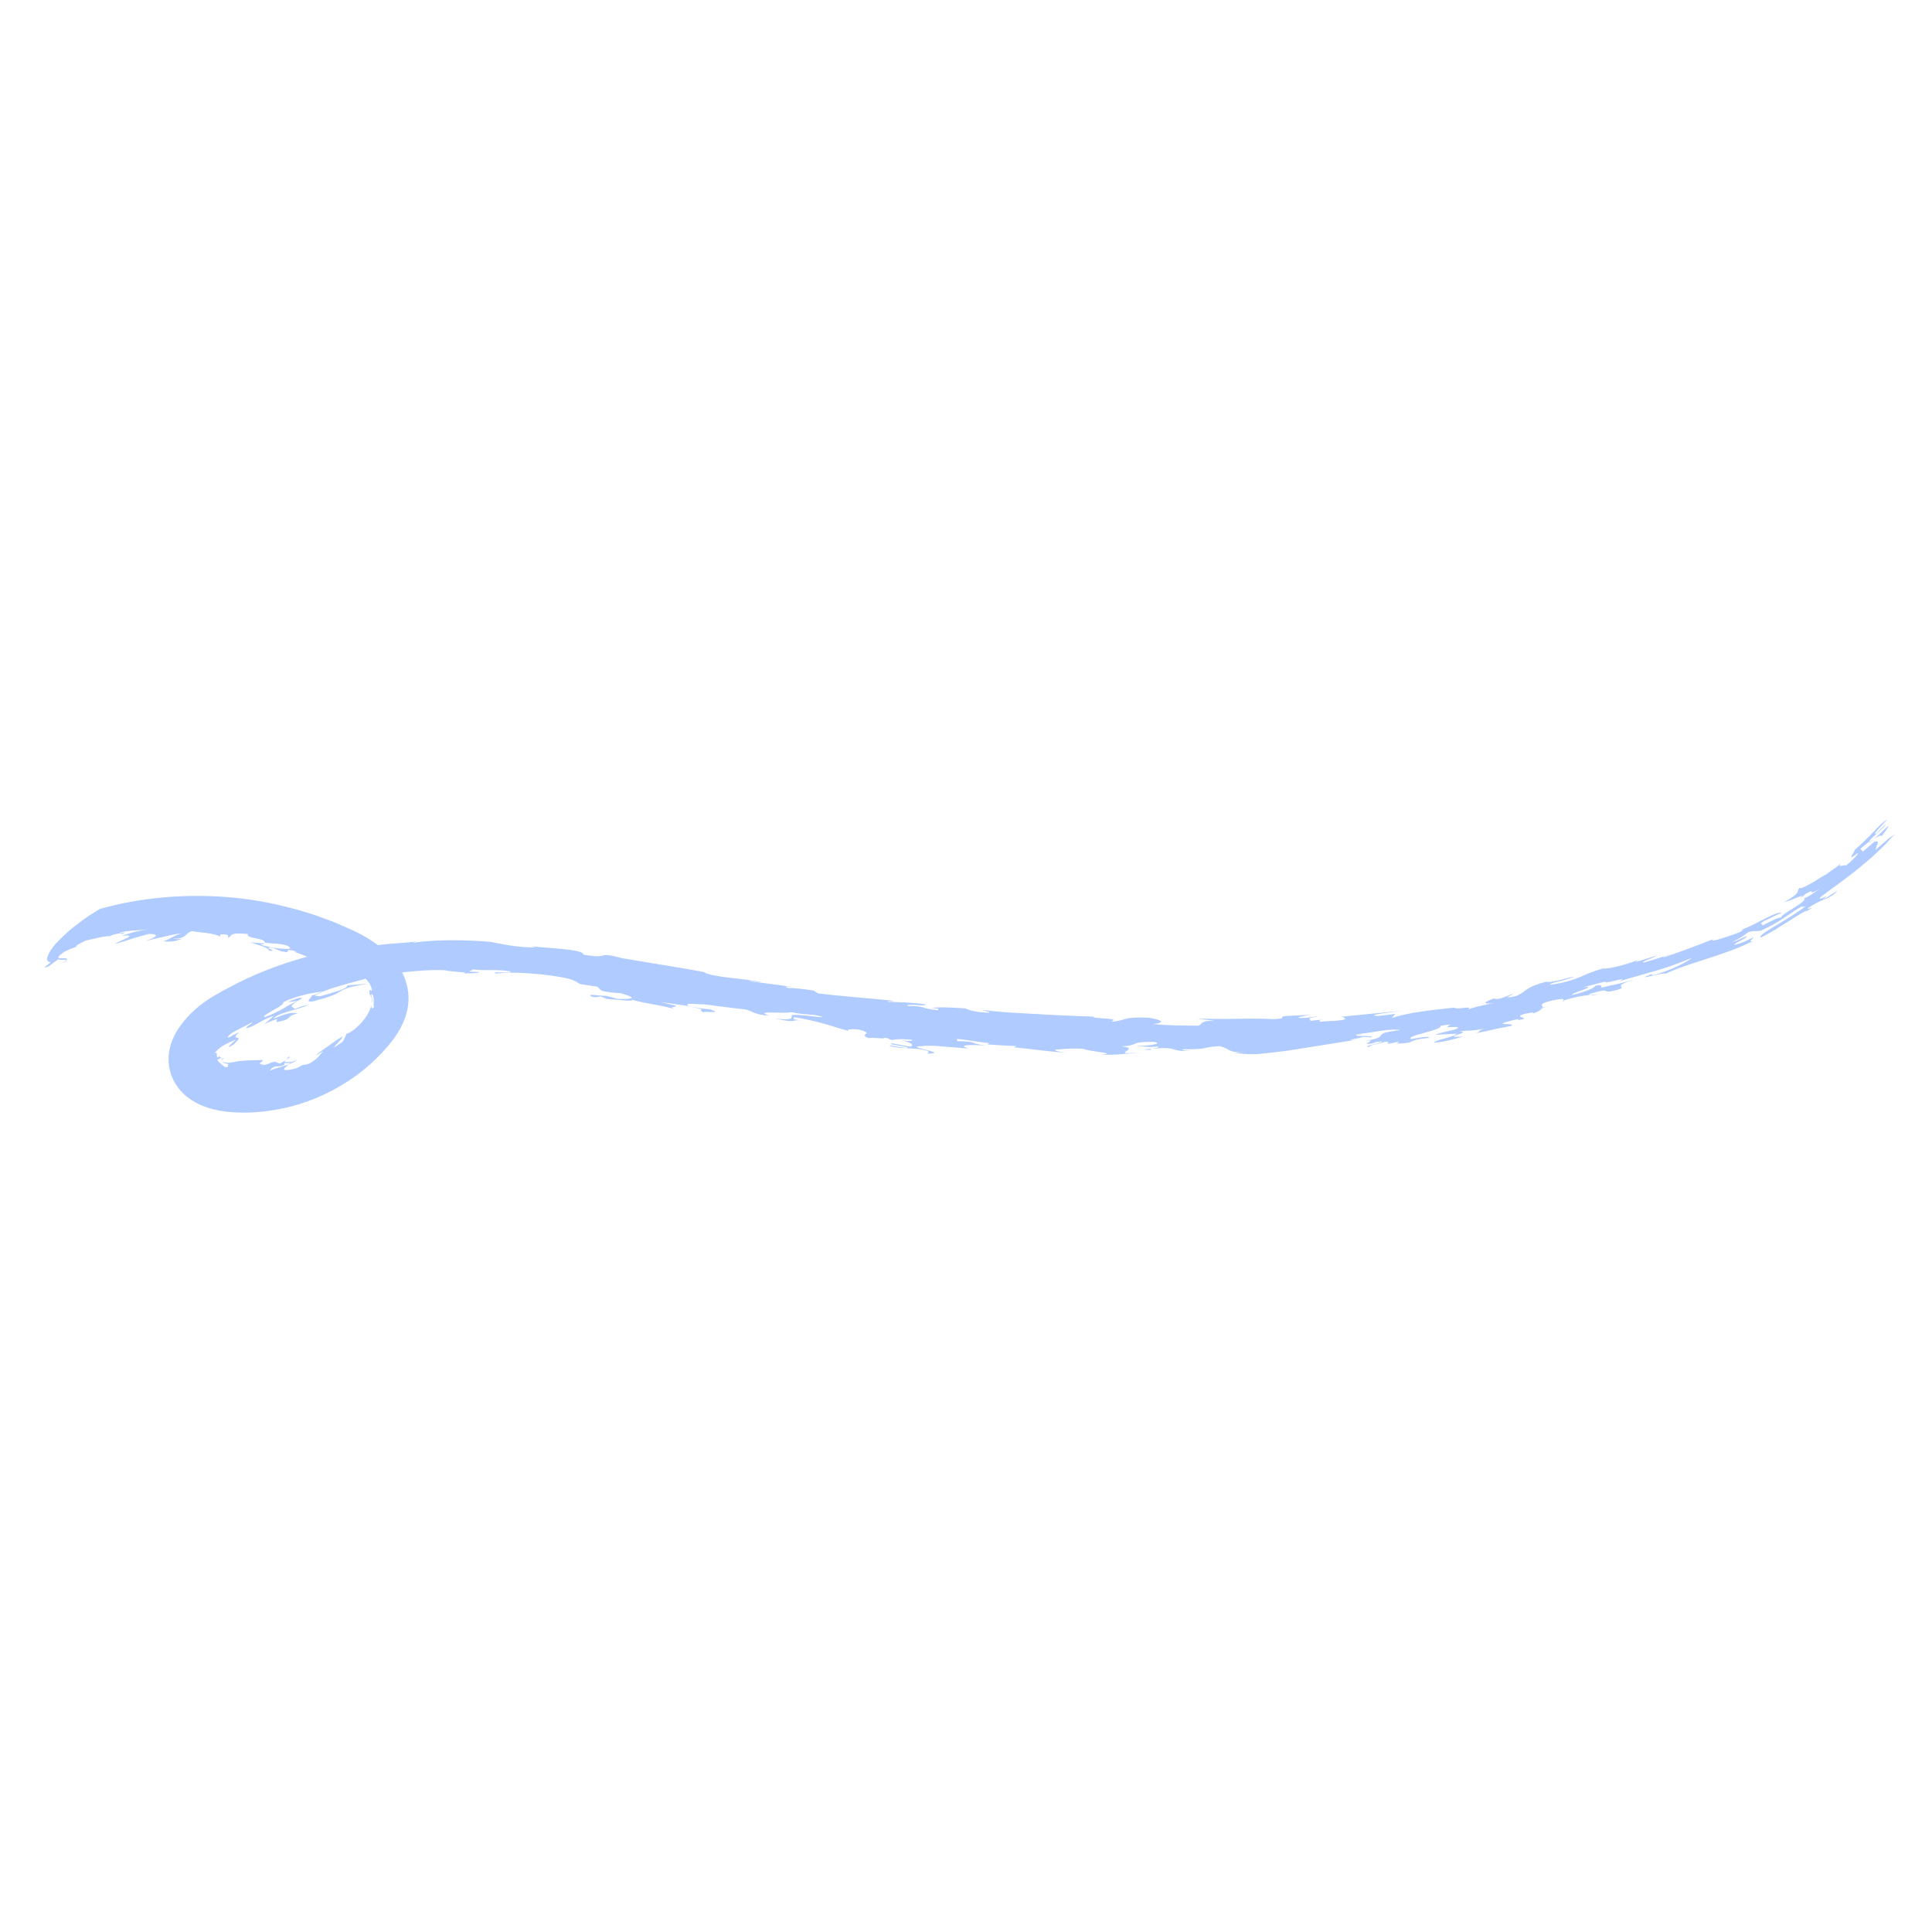 <svg xmlns="http://www.w3.org/2000/svg" xmlns:xlink="http://www.w3.org/1999/xlink" width="1024" zoomAndPan="magnify" viewBox="0 0 768 768" height="1024" preserveAspectRatio="xMidYMid meet" version="1.0"><defs><clipPath id="8c02d214cf"><path d="M 17 325.594 L 753.504 325.594 L 753.504 442.594 L 17 442.594 Z M 17 325.594 " clip-rule="nonzero"/></clipPath></defs><path fill="#afcbff" d="M 622.109 397.973 C 621.684 398.031 621.562 397.973 621.52 397.895 C 621.184 397.988 620.863 398.094 620.516 398.184 C 621.047 398.109 621.578 398.062 622.109 397.973 Z M 622.109 397.973 " fill-opacity="1" fill-rule="nonzero"/><path fill="#afcbff" d="M 709.387 358.773 C 709.43 358.742 709.461 358.727 709.523 358.684 C 709.324 358.699 709.098 358.727 709.004 358.668 C 708.945 358.91 708.945 358.91 709.387 358.773 Z M 709.387 358.773 " fill-opacity="1" fill-rule="nonzero"/><path fill="#afcbff" d="M 688.98 370.816 C 688.57 370.906 688.16 371 687.777 371.043 C 687.824 371.152 688.328 371.012 688.98 370.816 Z M 688.98 370.816 " fill-opacity="1" fill-rule="nonzero"/><path fill="#afcbff" d="M 635.219 395.234 C 634.137 395.371 633.027 395.508 631.887 395.645 C 632.297 395.797 633.59 395.734 635.219 395.234 Z M 635.219 395.234 " fill-opacity="1" fill-rule="nonzero"/><path fill="#afcbff" d="M 692.051 369.859 C 691.23 370.086 689.938 370.527 688.965 370.816 C 689.938 370.602 690.973 370.27 692.051 369.859 Z M 692.051 369.859 " fill-opacity="1" fill-rule="nonzero"/><path fill="#afcbff" d="M 744.84 333.535 C 744.309 333.883 743.746 334.266 743.141 334.707 C 743.141 334.781 743.078 334.887 743.152 334.949 Z M 744.84 333.535 " fill-opacity="1" fill-rule="nonzero"/><path fill="#afcbff" d="M 24.652 382.918 C 26.508 382.035 26.766 381.762 26.387 381.625 C 26.129 381.93 25.594 382.281 24.652 382.918 Z M 24.652 382.918 " fill-opacity="1" fill-rule="nonzero"/><path fill="#afcbff" d="M 73.656 372.867 C 73.277 372.93 72.91 373.004 72.578 373.098 C 73.352 373.004 73.883 372.898 73.656 372.867 Z M 73.656 372.867 " fill-opacity="1" fill-rule="nonzero"/><path fill="#afcbff" d="M 44.039 372.367 C 43.945 372.262 43.793 372.199 43.582 372.168 C 43.414 372.305 43.52 372.383 44.039 372.367 Z M 44.039 372.367 " fill-opacity="1" fill-rule="nonzero"/><path fill="#afcbff" d="M 211.242 376.23 L 209.949 375.816 C 210.16 375.969 210.648 376.105 211.242 376.23 Z M 211.242 376.23 " fill-opacity="1" fill-rule="nonzero"/><path fill="#afcbff" d="M 281.941 386.965 C 282.156 387.008 282.352 387.039 282.566 387.086 C 282.352 387.055 282.156 387.008 281.941 386.965 Z M 281.941 386.965 " fill-opacity="1" fill-rule="nonzero"/><path fill="#afcbff" d="M 283.996 387.375 C 283.492 387.281 283.035 387.191 282.551 387.102 C 283.172 387.223 283.723 387.344 283.996 387.375 Z M 283.996 387.375 " fill-opacity="1" fill-rule="nonzero"/><path fill="#afcbff" d="M 747.441 333.215 C 748.246 331.727 750.969 328.82 750.605 328.336 C 748.672 330.066 746.863 331.906 744.84 333.535 C 747.215 332.043 748.598 331.422 747.441 333.215 Z M 747.441 333.215 " fill-opacity="1" fill-rule="nonzero"/><path fill="#afcbff" d="M 88.359 420.777 C 88.191 420.672 88.102 420.594 87.949 420.582 C 88.023 420.703 88.191 420.777 88.328 420.793 Z M 88.359 420.777 " fill-opacity="1" fill-rule="nonzero"/><path fill="#afcbff" d="M 118.371 397.879 C 118.312 397.926 118.234 397.973 118.176 398 C 118.297 397.957 118.387 397.91 118.508 397.848 Z M 118.371 397.879 " fill-opacity="1" fill-rule="nonzero"/><path fill="#afcbff" d="M 88.953 420.488 C 89.012 420.414 89.074 420.336 89.133 420.23 C 88.98 420.457 88.996 420.43 88.953 420.488 Z M 88.953 420.488 " fill-opacity="1" fill-rule="nonzero"/><path fill="#afcbff" d="M 609.051 403.125 C 608.688 403.246 608.383 403.34 607.91 403.492 C 608.426 403.355 608.762 403.23 609.051 403.125 Z M 609.051 403.125 " fill-opacity="1" fill-rule="nonzero"/><path fill="#afcbff" d="M 114.375 398.32 L 118.387 397.895 C 118.844 397.59 119.301 397.285 119.922 396.906 C 120.41 396.012 116.105 397.516 114.375 398.32 Z M 114.375 398.32 " fill-opacity="1" fill-rule="nonzero"/><path fill="#afcbff" d="M 88.953 420.488 C 88.754 420.73 88.527 420.84 88.328 420.809 C 88.223 420.945 88.145 421.098 88.086 421.25 C 88.617 421.523 88.691 420.793 88.953 420.488 Z M 88.953 420.488 " fill-opacity="1" fill-rule="nonzero"/><g clip-path="url(#8c02d214cf)"><path fill="#afcbff" d="M 19.605 382.402 C 22.008 381.871 14.68 385.988 19.348 384.137 L 23.438 381.109 C 23.164 381.52 23.727 381.566 24.438 381.535 C 25.168 381.535 26.051 381.488 26.402 381.609 C 27.145 380.789 25.504 380.957 24.289 380.926 C 23.117 380.973 22.281 380.684 24.773 378.949 C 25.305 378.418 26.645 377.781 28.117 377.188 C 29.594 376.578 31.207 376.062 32.344 375.816 C 27.418 377.203 32.148 374.859 34.035 373.902 C 37.148 373.25 42.031 371.895 43.598 372.168 C 43.809 372.004 44.492 371.715 45.344 371.469 C 46.195 371.258 47.215 371.043 48.051 370.938 L 48.281 371.242 C 51.93 370.223 46.957 371.164 47.84 370.633 C 49.176 370.312 50.926 370.117 52.887 369.918 C 54.863 369.812 57.055 369.676 59.242 369.34 C 57.039 369.676 55.047 370.086 53.207 370.512 C 51.383 371 49.754 371.578 48.234 372.047 C 56.23 371.105 47.156 374.008 45.664 375.242 C 48.723 374.391 50.848 373.734 52.812 373.051 C 54.801 372.441 56.656 371.91 59.227 371.258 C 65.629 371.258 59 373.75 57.492 374.145 C 60.293 373.43 63.18 372.824 65.766 372.23 C 68.352 371.562 70.629 371.227 72.195 370.969 C 67.926 372.426 68.699 372.793 64.961 374.207 C 69.566 374.543 70.434 373.734 72.621 373.113 C 71.344 373.277 69.367 373.414 68.898 373.172 C 74.355 373.141 73.367 371.059 76.27 370.148 C 78.324 370.496 81.32 370.727 83.691 371.121 C 86.062 371.59 87.844 372.109 87.539 372.688 L 87.598 371.395 C 92.418 371.453 90.016 372.246 90.715 372.73 C 92.586 372.094 90.488 370.512 98.637 371.289 C 97.07 373.113 105.754 372.824 105.129 374.633 C 106.969 374.996 108.367 375.059 109.781 375.148 C 111.195 375.254 112.641 375.316 114.48 376.047 C 116.41 377.203 114.785 377.367 112.473 377.141 C 110.117 377.035 107.031 376.578 105.934 376.137 C 100.645 375.105 106.816 375.391 104.703 374.996 L 99.52 374.602 C 100.902 375.074 102.941 375.668 104.535 376.242 C 106.117 376.867 107.211 377.52 106.785 377.84 C 111.926 378.691 102.926 375.957 108.582 376.852 L 111.82 378.145 C 117.43 379.332 111.059 376.379 118.312 378.344 C 115.758 378.055 117.734 378.602 120.168 379.496 C 122.586 380.457 125.52 381.672 125.047 382.234 C 125.52 381.414 128.621 382.723 131.844 384.121 C 135.098 385.473 137.727 387.129 138.699 386.949 C 137.773 386.219 136.801 385.488 135.766 384.805 L 136.117 385.852 C 135.25 385.398 134.383 385 133.516 384.621 C 132.574 384.258 131.645 383.906 130.719 383.543 C 129.789 383.176 128.863 382.812 127.922 382.402 C 127.449 382.188 126.977 381.977 126.492 381.746 C 126.004 381.535 125.504 381.324 124.988 381.109 C 128.516 381.762 124.41 379.27 128.438 380.32 C 135.996 382.508 129.957 381.992 130.977 382.434 L 133.988 383.254 C 134.93 383.543 135.859 383.832 136.77 384.148 C 135.723 383.312 134.703 382.508 133.469 381.734 C 135.75 382.555 138.168 383.711 140.586 385.246 C 142.973 386.766 145.27 388.695 146.82 390.824 C 147.277 391.676 147.551 392.301 147.656 392.758 C 147.809 393.195 147.824 393.484 147.809 393.652 C 147.777 393.988 147.609 393.883 147.43 393.746 C 147.262 393.609 147.031 393.41 146.926 393.547 C 146.879 393.609 146.852 393.746 146.852 394.004 C 146.836 394.246 146.941 394.609 146.91 395.098 C 147.156 395.461 147.262 395.734 147.398 395.949 C 147.535 396.16 147.656 396.344 147.719 396.543 C 147.867 396.969 148.051 397.453 147.73 398.762 C 148.508 397.379 147.672 396.297 147.566 395.418 C 147.883 394.688 148.461 395.766 148.555 397.148 C 148.707 398.457 148.266 400.145 148.797 400.16 C 147.945 401.332 147.656 400.844 147.551 399.781 C 147.004 402.258 145.133 405.027 143.156 407.094 C 142.09 408.113 141.133 409.039 140.207 409.695 C 139.262 410.332 138.426 410.789 137.727 411 C 137.301 412.02 136.801 412.992 136.312 414.012 C 131.371 417.645 132.832 416.066 134.445 414.391 C 135.266 413.57 136.008 412.598 136.117 412.277 C 136.176 411.914 135.645 412.262 133.547 413.633 C 130.262 416.109 126.797 418.223 125.457 419.547 C 126.551 419.031 127.539 418.344 128.59 417.754 C 126.598 419.805 127.07 420.199 123.238 422.664 C 120.242 423.895 121.504 422.422 118.176 424.535 C 113.43 425.855 112.578 425.414 113.051 424.715 C 113.539 424.047 115.242 422.738 115.742 421.949 C 112.414 422.695 113.066 421.812 113.965 421.008 C 114.859 420.199 116.031 419.469 114.023 420.441 L 115.254 420.352 C 113.293 421.66 111.258 422.875 109.098 423.957 C 112.488 423.91 113.035 423.316 113.082 422.984 C 113.125 422.602 112.703 422.406 114.16 422.695 C 115.422 422.312 116.684 421.949 117.902 421.461 C 117.477 422.07 115.043 423.027 112.609 423.805 C 110.176 424.609 107.73 425.125 107.395 425.66 C 107.32 425.445 107.473 425.051 108.141 424.578 C 108.809 424.109 109.996 423.621 111.941 423.027 C 111.012 422.707 110.102 422.418 109.203 422.055 C 108.062 422.207 107.195 422.648 106.406 422.969 C 105.617 423.242 104.945 423.438 104.262 423.18 C 102.516 422.922 103.684 422.312 104.23 421.871 C 104.508 421.66 104.645 421.477 104.188 421.418 C 103.957 421.387 103.594 421.371 103.047 421.402 C 102.484 421.387 101.723 421.402 100.719 421.445 C 99.641 421.539 98.727 421.492 97.906 421.57 C 97.086 421.645 96.387 421.676 95.777 421.719 C 95.156 421.766 94.609 421.855 94.121 421.934 C 93.605 422.023 93.301 422.086 92.922 422.176 C 92.207 422.312 91.551 422.465 90.82 422.48 C 90.105 422.512 89.211 422.375 88.418 422.039 C 88.57 422.48 89.621 422.785 91.094 423.059 C 89.453 423.316 92.113 424.289 89.406 424.184 C 89.105 423.832 88.57 423.484 88.055 423.164 C 88.008 423.012 87.691 422.77 87.492 422.586 C 87.051 422.207 86.535 421.734 86.398 421.156 C 86.73 421.203 87.02 420.977 87.266 420.824 C 87.508 420.672 87.719 420.594 87.949 420.609 C 87.676 420.43 87.555 420.141 87.098 419.867 C 86.762 420.246 86.625 420.441 86.473 420.367 C 86.32 420.305 86.215 420.004 86.184 419.652 C 86.152 419.305 86.199 418.906 86.152 418.664 C 86.094 418.453 85.867 418.328 85.289 418.832 C 85.441 418.527 85.637 418.285 85.82 418.07 C 85.867 418.012 85.91 417.98 85.957 417.934 L 86.016 417.875 L 86.152 417.723 C 86.305 417.523 86.52 417.34 86.715 417.176 C 87.082 416.824 87.461 416.52 87.844 416.246 C 88.207 415.973 88.57 415.73 88.953 415.516 C 90.426 414.664 91.781 414.086 93.742 413.207 C 93.695 413.402 92.16 414.652 91.383 415.488 C 90.656 416.352 90.441 416.688 92.906 415.152 C 95.352 412.824 95.125 412.629 94.348 412.535 C 94.031 412.492 93.648 412.461 93.605 412.188 C 93.59 412.051 93.648 411.852 93.848 411.562 C 94.09 411.262 94.547 410.836 95.199 410.273 C 93.391 411.078 92.16 411.688 90.762 412.508 C 90.441 412.309 90.668 411.883 91.246 411.367 C 91.535 411.109 91.902 410.82 92.344 410.547 C 92.555 410.41 92.785 410.273 93.027 410.121 C 93.316 409.969 93.605 409.816 93.895 409.648 C 96.281 408.402 98.941 407.125 99.535 406.715 C 101.16 406.121 100.129 406.73 99.125 407.414 C 98.105 408.098 97.191 408.934 98.863 408.539 C 101.223 407.566 102.879 406.578 104.355 405.742 C 105.859 404.965 107.168 404.297 108.762 403.887 C 106.223 406.031 107.926 404.891 104.977 407.094 C 110.422 404.723 110.391 405.043 110.055 405.574 C 109.75 406.137 109.098 406.758 113.402 405.453 C 116.016 404.297 113.977 404.039 118.465 402.777 C 115.559 402.668 115.727 402.152 108.703 404.934 C 109.598 403.672 112 402.93 114.691 402.047 C 117.43 401.285 120.469 400.449 122.918 399.324 C 118.781 400.402 121.535 399.402 117.23 401.059 C 116.242 400.07 114.512 400.449 118.191 397.988 C 115.848 398.945 114.266 399.887 112.488 400.965 C 111.59 401.484 110.617 402.016 109.449 402.547 C 108.293 403.109 106.969 403.719 105.297 404.344 C 104.141 404.145 106.043 403.066 108.184 401.801 C 110.344 400.602 112.793 399.34 112.551 398.535 C 114.086 397.469 117.051 396.496 120.105 395.645 C 123.191 394.883 126.371 394.309 128.406 394.172 C 135.02 391.418 143.672 389.93 148.965 387.785 C 151.578 387.723 156.078 386.992 161.203 386.402 C 166.328 385.867 172.074 385.414 177.031 385.688 C 178.535 386.355 189.148 386.461 183.066 387.07 C 183.918 386.797 192.129 387.07 190.016 386.309 C 189.164 386.508 188.238 386.25 186.457 386.203 L 188.086 385.367 C 192.844 385.988 198.289 385.168 202.832 386.188 C 203.547 386.629 201.391 386.539 199.426 386.492 C 197.465 386.477 195.703 386.508 197.207 387.039 C 199.457 386.508 205.098 386.523 210.875 386.949 C 216.652 387.375 222.582 388.211 225.383 388.926 C 229.184 389.699 229.457 390.887 231.023 391.266 L 237.438 392.223 C 238.121 392.711 238.152 393.168 239.262 393.836 C 242.363 394.625 244.586 394.641 246.578 394.793 C 254.801 397.059 250.148 397.137 245.754 397.121 L 241.117 395.902 C 237.59 395.812 232.727 394.777 235.43 396.285 C 237.832 396.586 237.82 396.148 238.699 396.055 L 241.359 397.121 C 244.219 397.148 251.957 398.336 251.273 397.41 C 256.809 399.02 263.438 399.598 268.348 401.211 C 265.004 400.023 269.445 400.555 268.547 399.734 L 262.555 398.336 C 267.438 399.051 274.539 399.812 279.008 401.238 C 278.355 401.637 278.141 401.758 280.359 402.699 C 277.23 401.391 289.043 403.414 282.109 401.211 C 279.449 400.996 277 400.633 273.641 399.902 C 271.633 398.383 276.969 399.293 280.07 399.262 C 283.844 399.75 291.215 400.738 296.324 401.254 C 299.457 402.078 300.172 403.477 305.738 403.719 C 299 401.453 312.578 403.172 314.555 402.32 C 319.727 403.641 323.207 402.793 327.281 404.355 C 325.078 404.387 317.02 403.051 314.828 403.52 C 314.402 404.234 316.273 405.848 308.23 404.934 C 317.762 406.895 313.977 405.191 318.449 405.605 L 315.148 405.18 C 316.699 405.117 313.977 404.066 316.883 404.523 C 328.086 406.621 329.91 407.824 337.406 409.848 C 335.797 409.039 339.355 409.023 341.148 409.238 C 348.387 410.984 340.812 410.863 345.164 412.66 C 347.824 412.309 352.793 413.238 351.168 412.43 C 354.086 412.824 352.52 412.934 354.59 413.418 C 356.566 413.008 358.801 412.902 362.844 413.402 C 362.434 413.691 361.812 414.133 357.949 413.465 C 362.266 414.285 363.711 415.641 361.75 416.051 L 354.711 414.742 C 351.379 415.137 361.293 415.898 360.914 416.629 C 357.75 416.43 355.457 415.641 353.434 415.609 C 355.32 416.688 361.582 416.641 365.188 416.992 C 370.859 417.828 368.684 418.391 368.715 418.832 C 378.535 418.695 357.723 415.973 366.875 415.82 C 368.637 415.547 371.664 415.715 375.008 416.004 C 378.352 416.277 382.031 416.566 385.09 416.809 C 379.996 415.199 385.836 415.32 392.113 415.578 C 383.98 414.727 390.152 414.102 380.527 413.859 L 380.438 412.961 C 384.496 413.387 389.285 414.254 393.344 414.68 C 392.477 414.832 393.406 415.121 392.051 415.137 L 398.133 415.547 L 404.215 415.836 L 402.922 416.324 C 410.406 416.977 419.559 418.453 424.059 418.328 C 420.438 418.254 417.367 417.082 421.168 417.145 C 423.391 416.887 427.387 416.672 430.793 416.93 C 432.543 418.027 445.465 418.68 437.242 419.273 C 447.809 419.316 443.93 418.879 454.027 418.559 L 447.262 418.648 C 446.438 417.828 452.078 416.629 445.648 415.941 C 453.25 415.641 448.461 414.074 458.586 414.164 C 462.691 414.758 457.324 415.762 451.625 415.805 C 454.48 415.941 457.082 416.461 460.062 415.973 C 462.223 416.688 454.633 417.008 454.906 417.281 C 460.137 417.465 454.816 416.84 459.758 416.75 C 468.395 416.066 465.23 418.285 473.52 417.691 C 471.707 417.738 468.5 417.48 470.676 417.098 C 481.773 417.098 476.848 416.277 484.891 415.867 C 489.453 417.023 487.477 418.344 494.789 418.375 L 490.715 418.48 C 493.574 418.984 496.812 419.137 499.762 419.031 C 503.562 418.664 507.18 418.238 510.723 417.812 C 514.266 417.328 517.719 416.719 521.184 416.172 C 524.652 415.625 528.133 415.078 531.707 414.516 C 535.293 413.996 538.941 413.266 542.82 412.688 L 537.285 413.512 C 535.371 413.297 541.879 412.566 541.742 412.141 L 545.27 412.34 C 546.133 411.398 537.391 412.277 539.383 411.262 C 539.855 411.32 540.996 411.23 541.648 411.094 L 538.426 411.152 C 545.695 410.711 551.273 408.707 556.855 409.465 C 542.758 411.047 554.969 412.141 541.148 413.922 C 548.461 412.887 542.531 414.695 543.32 414.984 C 547.215 414.801 545.16 414.148 549.539 414.012 C 549.512 414.637 540.176 416.078 544.387 416.125 C 544.766 415.137 548.672 414.953 550.484 414.117 C 553.723 414.059 550.469 414.727 551.914 414.895 C 553.707 414.68 554.711 414.164 556.32 414.148 L 555.164 414.848 C 564.227 414.605 557.797 413.633 568 412.566 C 568.18 411.762 565.094 412.355 560.883 413.055 C 558.543 411.641 573.73 409.512 572.621 407.777 C 582.141 406.242 570.188 408.828 578.414 408.219 C 580.727 408.387 579.297 409.023 577 409.57 C 574.719 410.148 571.586 410.773 570.598 411.32 L 579.188 410.926 C 576.574 412.812 571.207 413.008 569.883 414.559 C 573.062 414.18 574.445 413.922 575.828 413.586 C 577.211 413.238 578.609 412.871 581.758 412.051 C 579.129 412.219 578.094 412.156 577.91 412.004 C 577.73 411.852 578.414 411.672 579.234 411.383 C 580.875 410.836 583.051 410.148 579.996 409.922 C 584.816 409.496 583.371 410.059 590.305 408.887 C 585.953 409.953 590.332 410.121 584.496 411.125 C 593.863 409.434 591.277 409.543 600.629 407.855 C 603.332 406.305 590.941 408.145 602.027 405.391 C 604.445 404.875 604.031 405.375 602.617 405.664 C 610.676 404.418 600.734 404.723 605.629 403.141 C 609.082 402.289 610.402 402.441 609.02 402.988 C 614.113 401.332 611.09 401.238 614.492 400.297 L 612.898 400.496 C 614.312 399.887 609.965 399.262 617.398 397.637 C 622.84 396.512 621.273 397.438 621.473 397.758 C 625.594 396.375 628.879 395.859 631.855 395.508 C 631.523 395.387 631.797 395.098 633.059 394.777 C 640.098 392.664 637.375 394.625 640.082 394.109 C 645.254 393.105 644.781 392.648 644.461 392.18 C 644.141 391.691 643.961 391.082 649.555 389.488 L 643.004 391.145 L 636.387 392.621 C 636.812 391.996 636.891 391.16 634.078 391.891 C 634 392.711 629.5 394.52 625.09 395.492 C 623.633 394.93 636.617 391.586 629.016 392.48 C 631.691 391.98 635.277 390.824 638.547 390.094 C 637.027 390.961 639.656 390.367 642 389.836 C 644.324 389.289 646.348 388.773 643.688 390.082 C 657.766 385.852 660.047 385.852 672.516 380.805 C 672.043 381.277 669.898 382.586 667.023 384 C 664.121 385.352 660.488 386.855 657.051 387.648 L 656.336 387.297 C 648.082 390.461 663.086 385.898 661.824 387.191 C 671.723 382.508 684.906 380.059 696.871 374.07 C 694.531 374.555 696.824 373.234 697.129 372.551 C 692.309 374.801 693.238 374.617 689.406 375.605 C 689.832 374.691 692.828 373.645 694.164 372.535 C 695.121 371.289 690.516 374.145 688.629 374.496 C 693.086 372.141 692.598 372.215 695.078 370.465 C 697.844 369.887 697.633 370.301 699.852 369.996 C 705.523 367.441 707.758 365.77 709.824 364.43 C 711.863 363.062 713.566 361.723 717.961 359.398 C 713.094 361.996 720.605 358.789 715.254 361.527 L 718.188 359.961 C 716.453 361.254 714.34 362.668 712.199 364.094 C 710.023 365.496 707.742 366.801 705.781 368.02 C 701.812 370.406 698.926 372.184 699.988 372.688 C 703.18 371.09 705.812 369.508 708.562 367.73 C 711.348 366.027 714.219 364.094 717.961 361.953 L 717.809 362.422 C 723.223 359.305 717.52 362.117 718.645 361.102 C 721.457 359.016 723.586 358.211 725.457 357.453 C 727.312 356.66 728.863 355.902 730.504 354.031 C 728.465 355.262 726.504 356.586 724.422 357.738 C 726.52 356.023 726.125 356.16 725.336 356.602 C 724.512 356.996 723.234 357.617 723.465 356.781 C 725.395 355.383 727.57 353.637 730.094 351.871 C 732.57 350.078 735.203 348.008 737.953 345.91 C 740.586 343.676 743.426 341.5 745.953 339.008 C 747.23 337.793 748.535 336.605 749.738 335.359 C 750.922 334.098 752.062 332.836 753.16 331.59 C 749.996 333.809 749.312 334.613 745.527 337.867 C 746.133 335.176 747.746 334.035 745.023 334.629 C 743.52 335.922 742.059 337.262 740.523 338.523 L 739.504 337.441 C 740.734 336.395 741.938 335.359 743.109 334.523 C 743.078 333.883 744.855 332.516 746.438 331.027 C 748.035 329.551 749.602 328.105 749.434 327.652 L 745.98 331.254 C 743.73 332.426 747.93 328.352 750.223 325.734 C 748.703 326.555 746.801 328.457 744.66 330.781 C 743.535 331.906 742.332 333.109 741.086 334.34 C 740.461 334.949 739.824 335.57 739.184 336.195 C 738.5 336.773 737.832 337.352 737.148 337.93 C 737.906 338.004 733.043 343.387 738.531 339.07 C 738.82 339.555 735.855 342.551 733.605 344.18 C 734.562 343.082 728.285 346.094 733.227 341.898 C 730.945 344.012 730.398 344.438 729.742 344.863 C 729.09 345.273 728.391 345.773 725.594 347.828 C 725.867 347.371 723.387 349.105 720.789 350.672 C 718.129 352.176 715.406 353.621 715.422 352.844 C 713.824 354.473 716.531 354.441 709.477 358.5 C 711.621 358.332 719.617 353.91 714.781 357.77 C 715.848 356.965 716.879 356.098 717.898 355.23 C 722.961 352.586 717.062 356.844 723.586 353.223 C 721.715 354.348 718.156 357.086 717.004 357.07 C 719.664 357.77 707.805 363.395 708.047 364.688 C 706.281 364.934 704.367 365.98 700.656 367.883 C 700.945 367.184 698.664 367.715 701.418 366.012 C 703.895 365.023 705.461 363.883 708.273 362.941 C 707.105 362.484 704.703 363.609 701.738 365.113 C 698.742 366.574 695.273 368.535 692.02 369.691 C 692.965 369.449 693.281 369.492 691.656 370.512 C 690.668 370.875 689.375 371.348 688.055 371.852 C 686.699 372.305 685.301 372.777 684.086 373.141 C 681.668 373.871 680.023 374.223 681.09 373.293 C 674.52 375.91 667.891 378.418 661.125 380.637 C 660.898 380.242 663.969 379.527 665.156 378.996 C 661.367 380.195 657.613 381.445 653.781 382.539 C 650.938 382.75 657.508 380.836 658.465 379.879 C 655.758 380.773 652.992 381.566 650.27 382.418 L 651.258 381.52 C 649.355 382.523 639.855 385.367 637.254 384.973 C 632.707 386.25 630.578 387.344 628.027 388.406 C 626.75 388.941 625.348 389.457 623.48 389.988 C 622.551 390.246 621.504 390.52 620.285 390.793 C 619.07 391.023 617.672 391.25 616.09 391.465 C 616.227 390.945 617.977 390.504 620.043 390.035 C 622.098 389.473 624.453 388.879 625.82 388.227 C 624.574 388.363 622.141 389.062 619.832 389.656 C 617.504 390.156 615.316 390.551 614.586 390.23 C 605.707 392.633 607.027 394.078 602.816 395.902 C 595.441 397.516 601.859 395.281 601.508 395.082 C 599.336 395.523 596.051 397.82 593.801 396.906 C 590.332 398.184 588.434 399.34 593.832 398.746 C 589.863 399.402 584.297 400.801 583.355 401.379 C 586.352 399.445 578.734 401.59 578.109 400.539 C 575.082 400.891 570.203 401.332 565.43 402.047 C 560.641 402.715 555.941 403.734 553.176 404.707 L 554.695 403.035 L 547.641 403.887 C 542.258 403.445 553.781 402.395 557.277 401.816 C 547.699 402.73 541.301 403.34 532.664 404.219 C 535.219 404.328 533.727 404.766 534.973 405.117 C 532.055 406.043 527.902 405.754 524.816 406.168 C 524.043 405.848 524.406 405.48 526.809 405.223 L 520.863 405.785 C 521.273 404.812 518.387 405.012 524.227 404.008 L 518.75 404.645 C 512.668 404.781 518.98 403.855 520.453 403.445 L 510.859 403.887 C 507.438 404.508 512.867 404.66 506.238 405.133 C 501.781 404.859 496.75 404.891 491.551 404.996 C 486.352 405.117 481 405.012 475.965 404.934 L 483.066 405.801 C 476.984 405.574 478.199 407.078 476.332 407.734 C 473.52 407.703 470.219 407.656 467.012 407.609 C 463.816 407.504 460.715 407.32 458.344 407.078 C 463.785 406.484 461.566 405.332 456.535 404.539 C 445.145 404.098 447.883 405.906 441.496 406.137 C 446.531 404.523 433.559 405.086 434.73 404.129 C 431.113 403.961 427.48 403.824 423.828 403.703 C 420.18 403.582 416.531 403.324 412.867 403.141 C 409.203 402.93 405.508 402.73 401.812 402.516 C 398.105 402.305 394.395 401.895 390.652 401.527 C 390.91 401.832 395.184 402.547 392.523 402.562 C 386.988 402.305 384.449 401.285 383.734 400.844 C 376.621 400.344 372.469 400.344 370.051 400.633 C 373.152 400.828 373.41 401.133 372.773 401.559 C 365.656 400.859 367.77 399.84 360.945 399.887 C 359.301 398.672 368.484 400.297 367.953 399.25 C 361.703 398.398 357.734 398.398 353.113 398.246 C 352.172 397.469 357.309 398.688 353.949 397.684 C 344.234 396.723 332.465 395.828 325.168 394.883 L 323.359 393.746 C 318.707 393.047 315.605 392.727 313.414 392.758 C 310.953 392.027 312.957 392.133 315.375 392.422 C 309.156 391.387 301.449 390.566 297.906 390.051 C 298.559 389.656 301.449 390.598 302.543 390.383 C 294.805 388.805 284.664 388.668 279.754 386.566 C 280.438 386.566 281.211 386.691 281.91 386.812 C 270.371 384.547 260.152 383.117 247.414 380.91 C 235.887 377.887 243.43 381.488 231.902 379.469 C 232.039 378.359 228.102 377.688 223.512 377.23 C 218.918 376.762 213.672 376.547 211.227 376.078 L 212.762 376.578 C 206.891 376.793 198.984 375.254 194.941 374.391 C 190.531 374.023 184.996 373.734 179.434 373.75 C 176.652 373.797 173.867 373.828 171.223 374.039 C 169.898 374.145 168.621 374.254 167.391 374.344 C 166.16 374.496 164.973 374.648 163.879 374.816 L 165.629 374.254 C 158.312 375.164 153.645 374.891 146.363 376.383 C 146.547 376.184 149.254 375.531 146.379 375.758 C 128.637 377.703 110.77 382.598 94.348 390.809 C 86.473 395.066 77.441 398.914 70.586 409.375 C 68.82 412.219 67.574 415.352 67.164 418.605 C 66.738 421.844 67.164 425.172 68.395 428.168 C 69.656 431.164 71.648 433.824 74.203 435.875 C 76.727 437.93 79.797 439.434 82.871 440.406 C 85.395 441.211 87.902 441.684 90.379 441.957 C 92.934 442.246 95.172 442.23 97.559 442.277 C 102.27 442.246 107.016 441.699 111.727 440.758 C 121.156 438.871 130.352 435.055 138.672 429.582 C 142.836 426.844 146.758 423.668 150.316 420.047 C 151.242 419.18 152.066 418.191 152.934 417.266 C 153.797 416.34 154.633 415.352 155.473 414.301 C 157.129 412.172 158.738 409.801 160.062 406.973 C 161.371 404.145 162.344 400.77 162.391 397.148 C 162.449 393.594 161.551 389.957 160.031 386.934 C 158.527 383.891 156.535 381.398 154.438 379.316 C 152.34 377.23 150.117 375.531 147.852 374.039 C 145.602 372.551 143.293 371.289 140.98 370.164 C 138.699 369.098 136.527 368.199 134.293 367.211 C 132.102 366.195 129.773 365.48 127.539 364.613 C 126.398 364.219 125.289 363.762 124.133 363.41 L 120.684 362.363 C 111.5 359.609 102.148 357.727 92.859 356.828 C 74.277 355.062 56.02 356.738 39.766 361.297 C 39.766 361.297 37.957 362.363 35.402 363.988 C 34.141 364.84 32.711 365.906 31.219 367.016 C 29.746 368.141 28.18 369.281 26.766 370.617 C 25.336 371.91 23.969 373.219 22.797 374.449 C 21.609 375.668 20.668 376.988 19.953 378.055 C 18.555 380.395 18.207 381.977 19.605 382.402 Z M 19.605 382.402 " fill-opacity="1" fill-rule="nonzero"/></g><path fill="#afcbff" d="M 602.633 405.801 C 602.332 405.848 602.055 405.895 601.723 405.938 C 602.07 405.906 602.359 405.848 602.633 405.801 Z M 602.633 405.801 " fill-opacity="1" fill-rule="nonzero"/><path fill="#afcbff" d="M 449.418 415.852 C 450.133 415.883 450.863 415.883 451.594 415.883 C 450.879 415.836 450.164 415.82 449.418 415.852 Z M 449.418 415.852 " fill-opacity="1" fill-rule="nonzero"/><path fill="#afcbff" d="M 318.402 405.617 L 321.141 405.969 C 319.953 405.785 319.102 405.68 318.402 405.617 Z M 318.402 405.617 " fill-opacity="1" fill-rule="nonzero"/><path fill="#afcbff" d="M 123.664 395.828 C 124.773 396.16 120.184 398.715 124.562 398.031 C 128.254 397 130.52 396.375 131.996 395.734 C 133.5 395.188 134.262 394.703 135.035 394.23 C 136.586 393.289 138.199 392.223 146.211 391.129 C 143.461 391.219 140.723 391.492 137.973 391.723 C 138.289 392.238 137.059 392.906 135.02 393.684 C 134.004 394.062 132.754 394.43 131.418 394.824 C 130.078 395.25 128.621 395.676 127.113 396.07 C 126.43 395.949 125.73 395.828 125.062 395.75 C 126.02 395.203 127.102 394.777 128.211 394.309 C 125.867 394.777 126.461 395.25 123.664 395.828 Z M 123.664 395.828 " fill-opacity="1" fill-rule="nonzero"/><path fill="#afcbff" d="M 128.773 394.172 C 128.652 394.184 128.5 394.199 128.391 394.199 C 128.332 394.215 128.27 394.246 128.195 394.277 C 128.391 394.246 128.543 394.215 128.773 394.172 Z M 128.773 394.172 " fill-opacity="1" fill-rule="nonzero"/></svg>